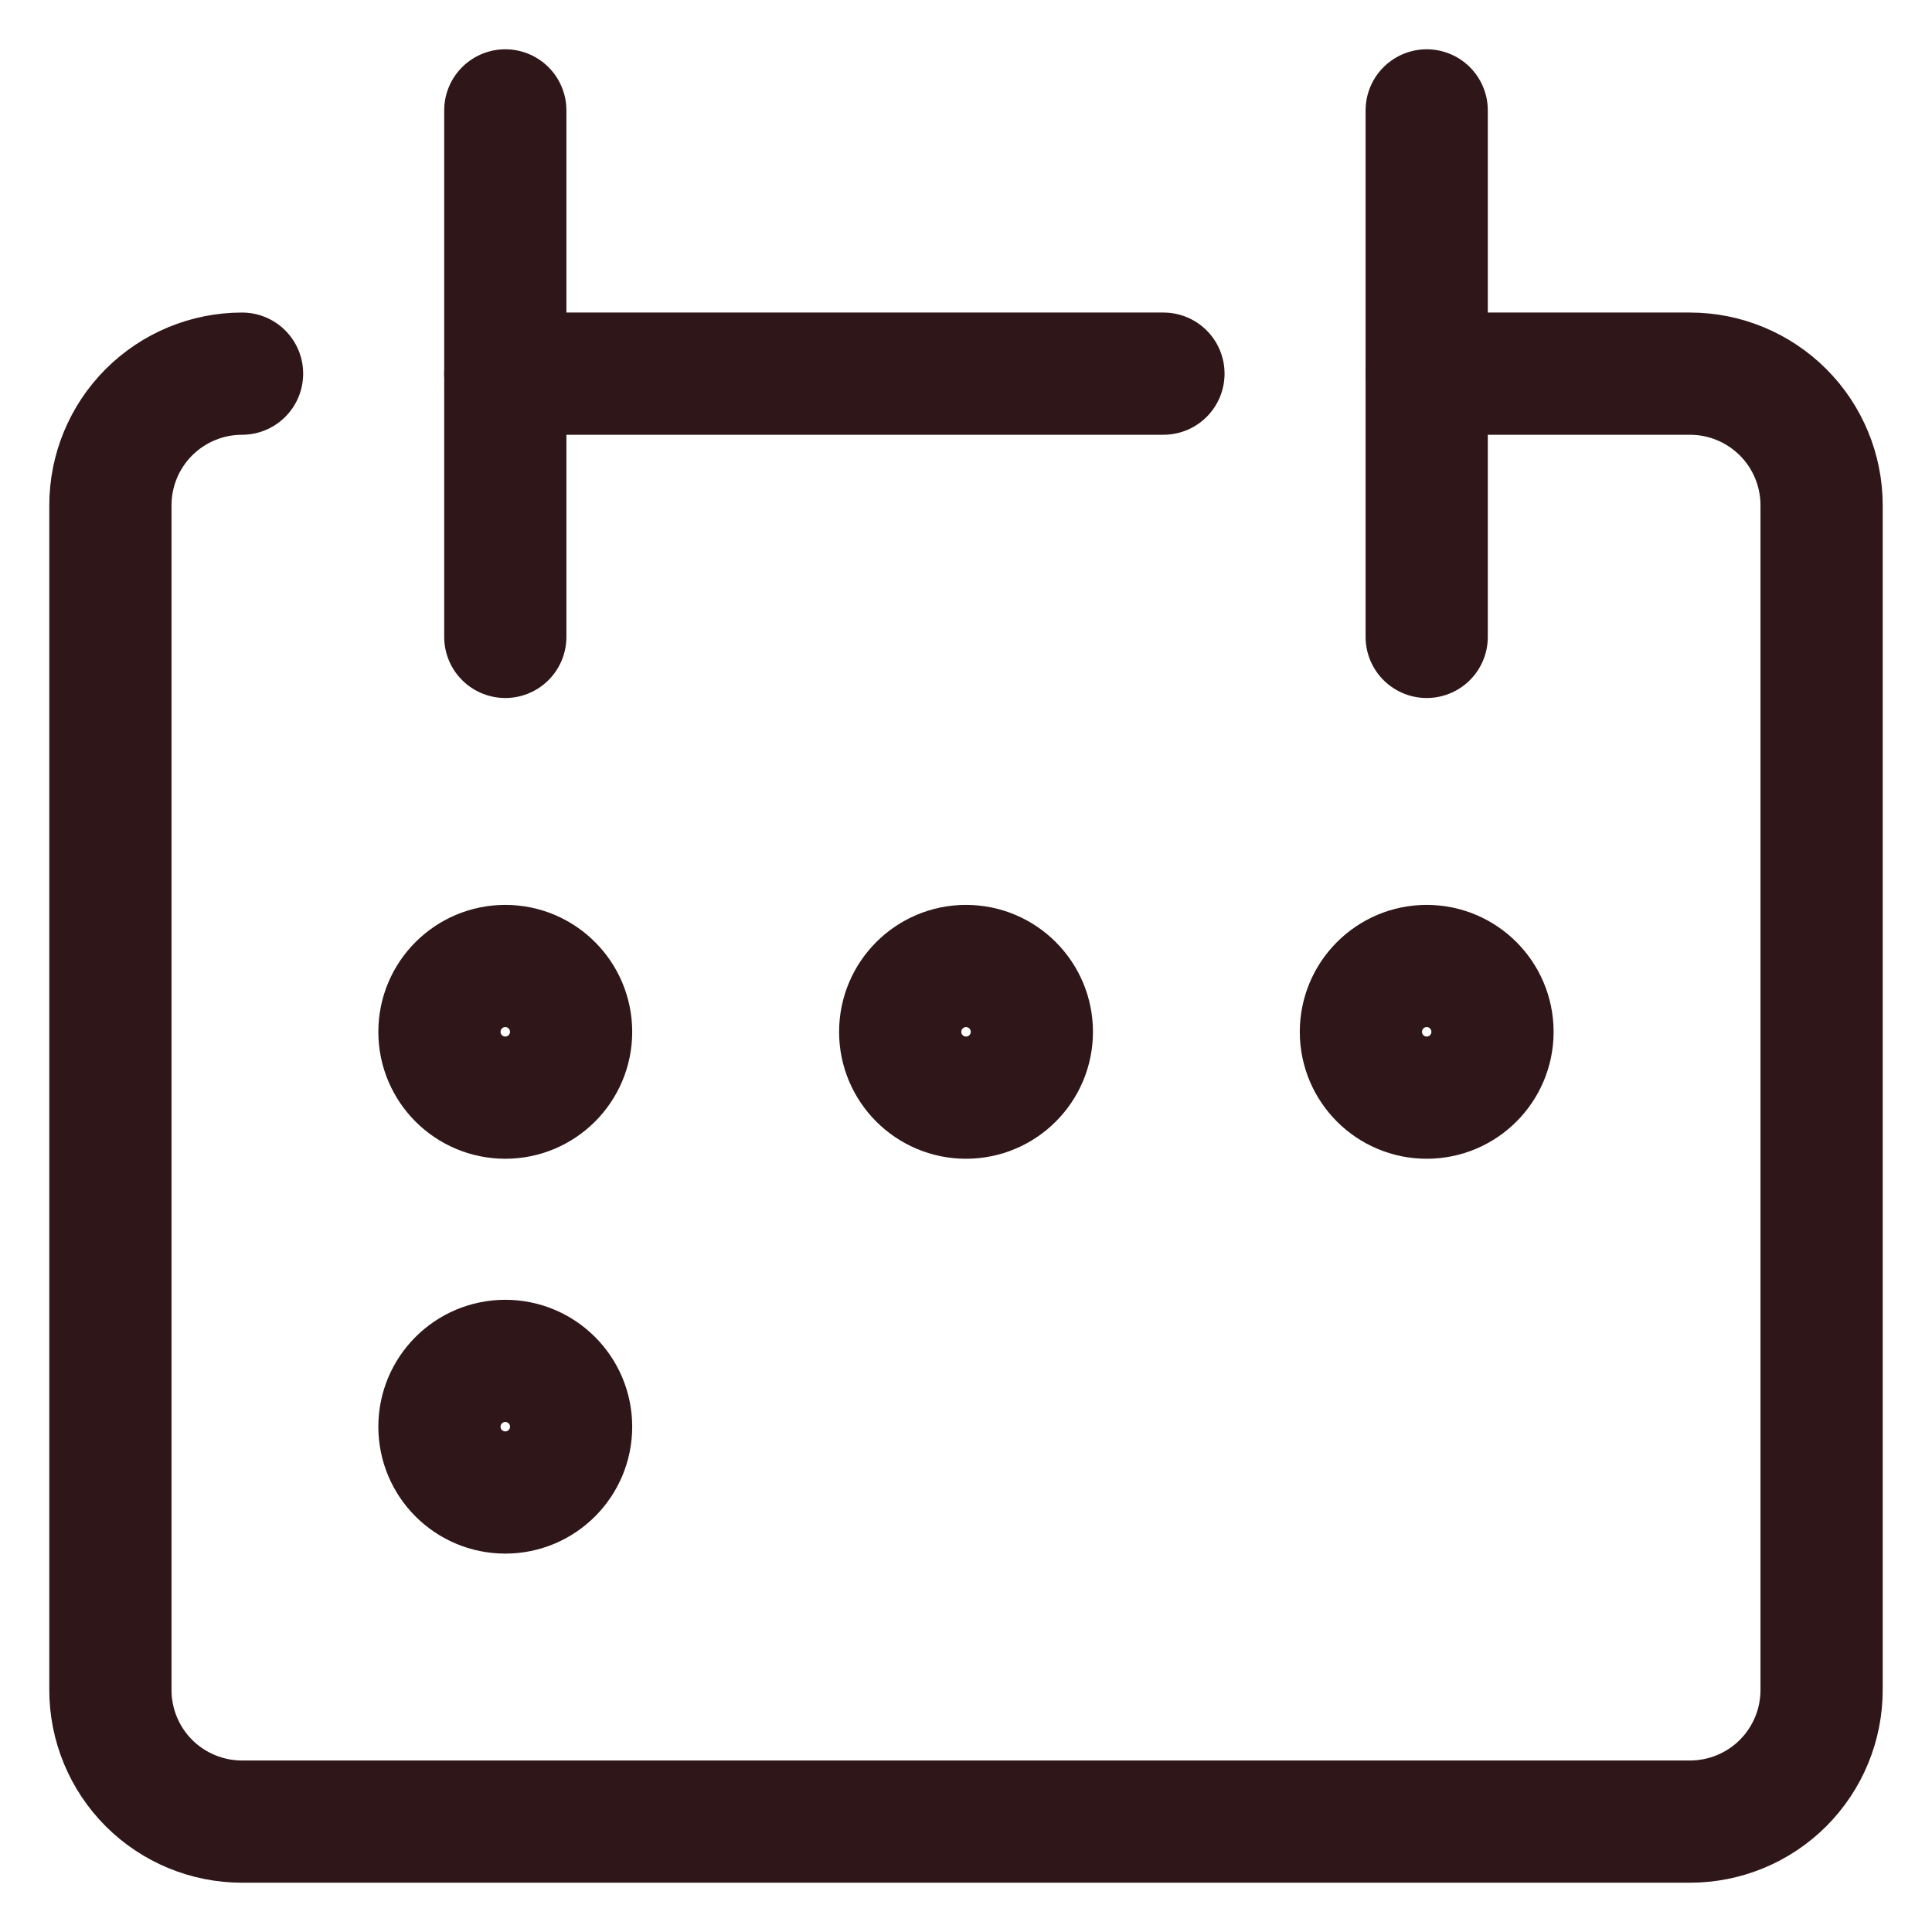 <svg width="35" height="35" viewBox="0 0 35 35" fill="none" xmlns="http://www.w3.org/2000/svg">
<g id="Group">
<path id="Vector" d="M4.385 6.769C3.752 6.769 3.146 7.021 2.698 7.468C2.251 7.915 2 8.522 2 9.154V30.615C2 31.248 2.251 31.854 2.698 32.302C3.146 32.749 3.752 33 4.385 33H30.615C31.248 33 31.854 32.749 32.302 32.302C32.749 31.854 33 31.248 33 30.615V9.154C33 8.522 32.749 7.915 32.302 7.468C31.854 7.021 31.248 6.769 30.615 6.769H25.846" stroke="#2E1619" stroke-width="2.214" stroke-linecap="round" stroke-linejoin="round"/>
<path id="Vector_2" d="M9.154 2V11.538" stroke="#2E1619" stroke-width="2.214" stroke-linecap="round" stroke-linejoin="round"/>
<path id="Vector_3" d="M25.846 2V11.538" stroke="#2E1619" stroke-width="2.214" stroke-linecap="round" stroke-linejoin="round"/>
<path id="Vector_4" d="M9.154 6.769H21.077" stroke="#2E1619" stroke-width="2.214" stroke-linecap="round" stroke-linejoin="round"/>
<path id="Vector_5" d="M9.154 19.885C9.812 19.885 10.346 19.351 10.346 18.693C10.346 18.034 9.812 17.5 9.154 17.5C8.495 17.5 7.961 18.034 7.961 18.693C7.961 19.351 8.495 19.885 9.154 19.885Z" stroke="#2E1619" stroke-width="2.214" stroke-linecap="round" stroke-linejoin="round"/>
<path id="Vector_6" d="M17.5 19.885C18.159 19.885 18.693 19.351 18.693 18.693C18.693 18.034 18.159 17.5 17.5 17.5C16.842 17.5 16.308 18.034 16.308 18.693C16.308 19.351 16.842 19.885 17.5 19.885Z" stroke="#2E1619" stroke-width="2.214" stroke-linecap="round" stroke-linejoin="round"/>
<path id="Vector_7" d="M25.846 19.885C26.505 19.885 27.038 19.351 27.038 18.693C27.038 18.034 26.505 17.5 25.846 17.5C25.188 17.5 24.654 18.034 24.654 18.693C24.654 19.351 25.188 19.885 25.846 19.885Z" stroke="#2E1619" stroke-width="2.214" stroke-linecap="round" stroke-linejoin="round"/>
<path id="Vector_8" d="M9.154 27.038C9.812 27.038 10.346 26.505 10.346 25.846C10.346 25.188 9.812 24.654 9.154 24.654C8.495 24.654 7.961 25.188 7.961 25.846C7.961 26.505 8.495 27.038 9.154 27.038Z" stroke="#2E1619" stroke-width="2.214" stroke-linecap="round" stroke-linejoin="round"/>
</g>
</svg>

